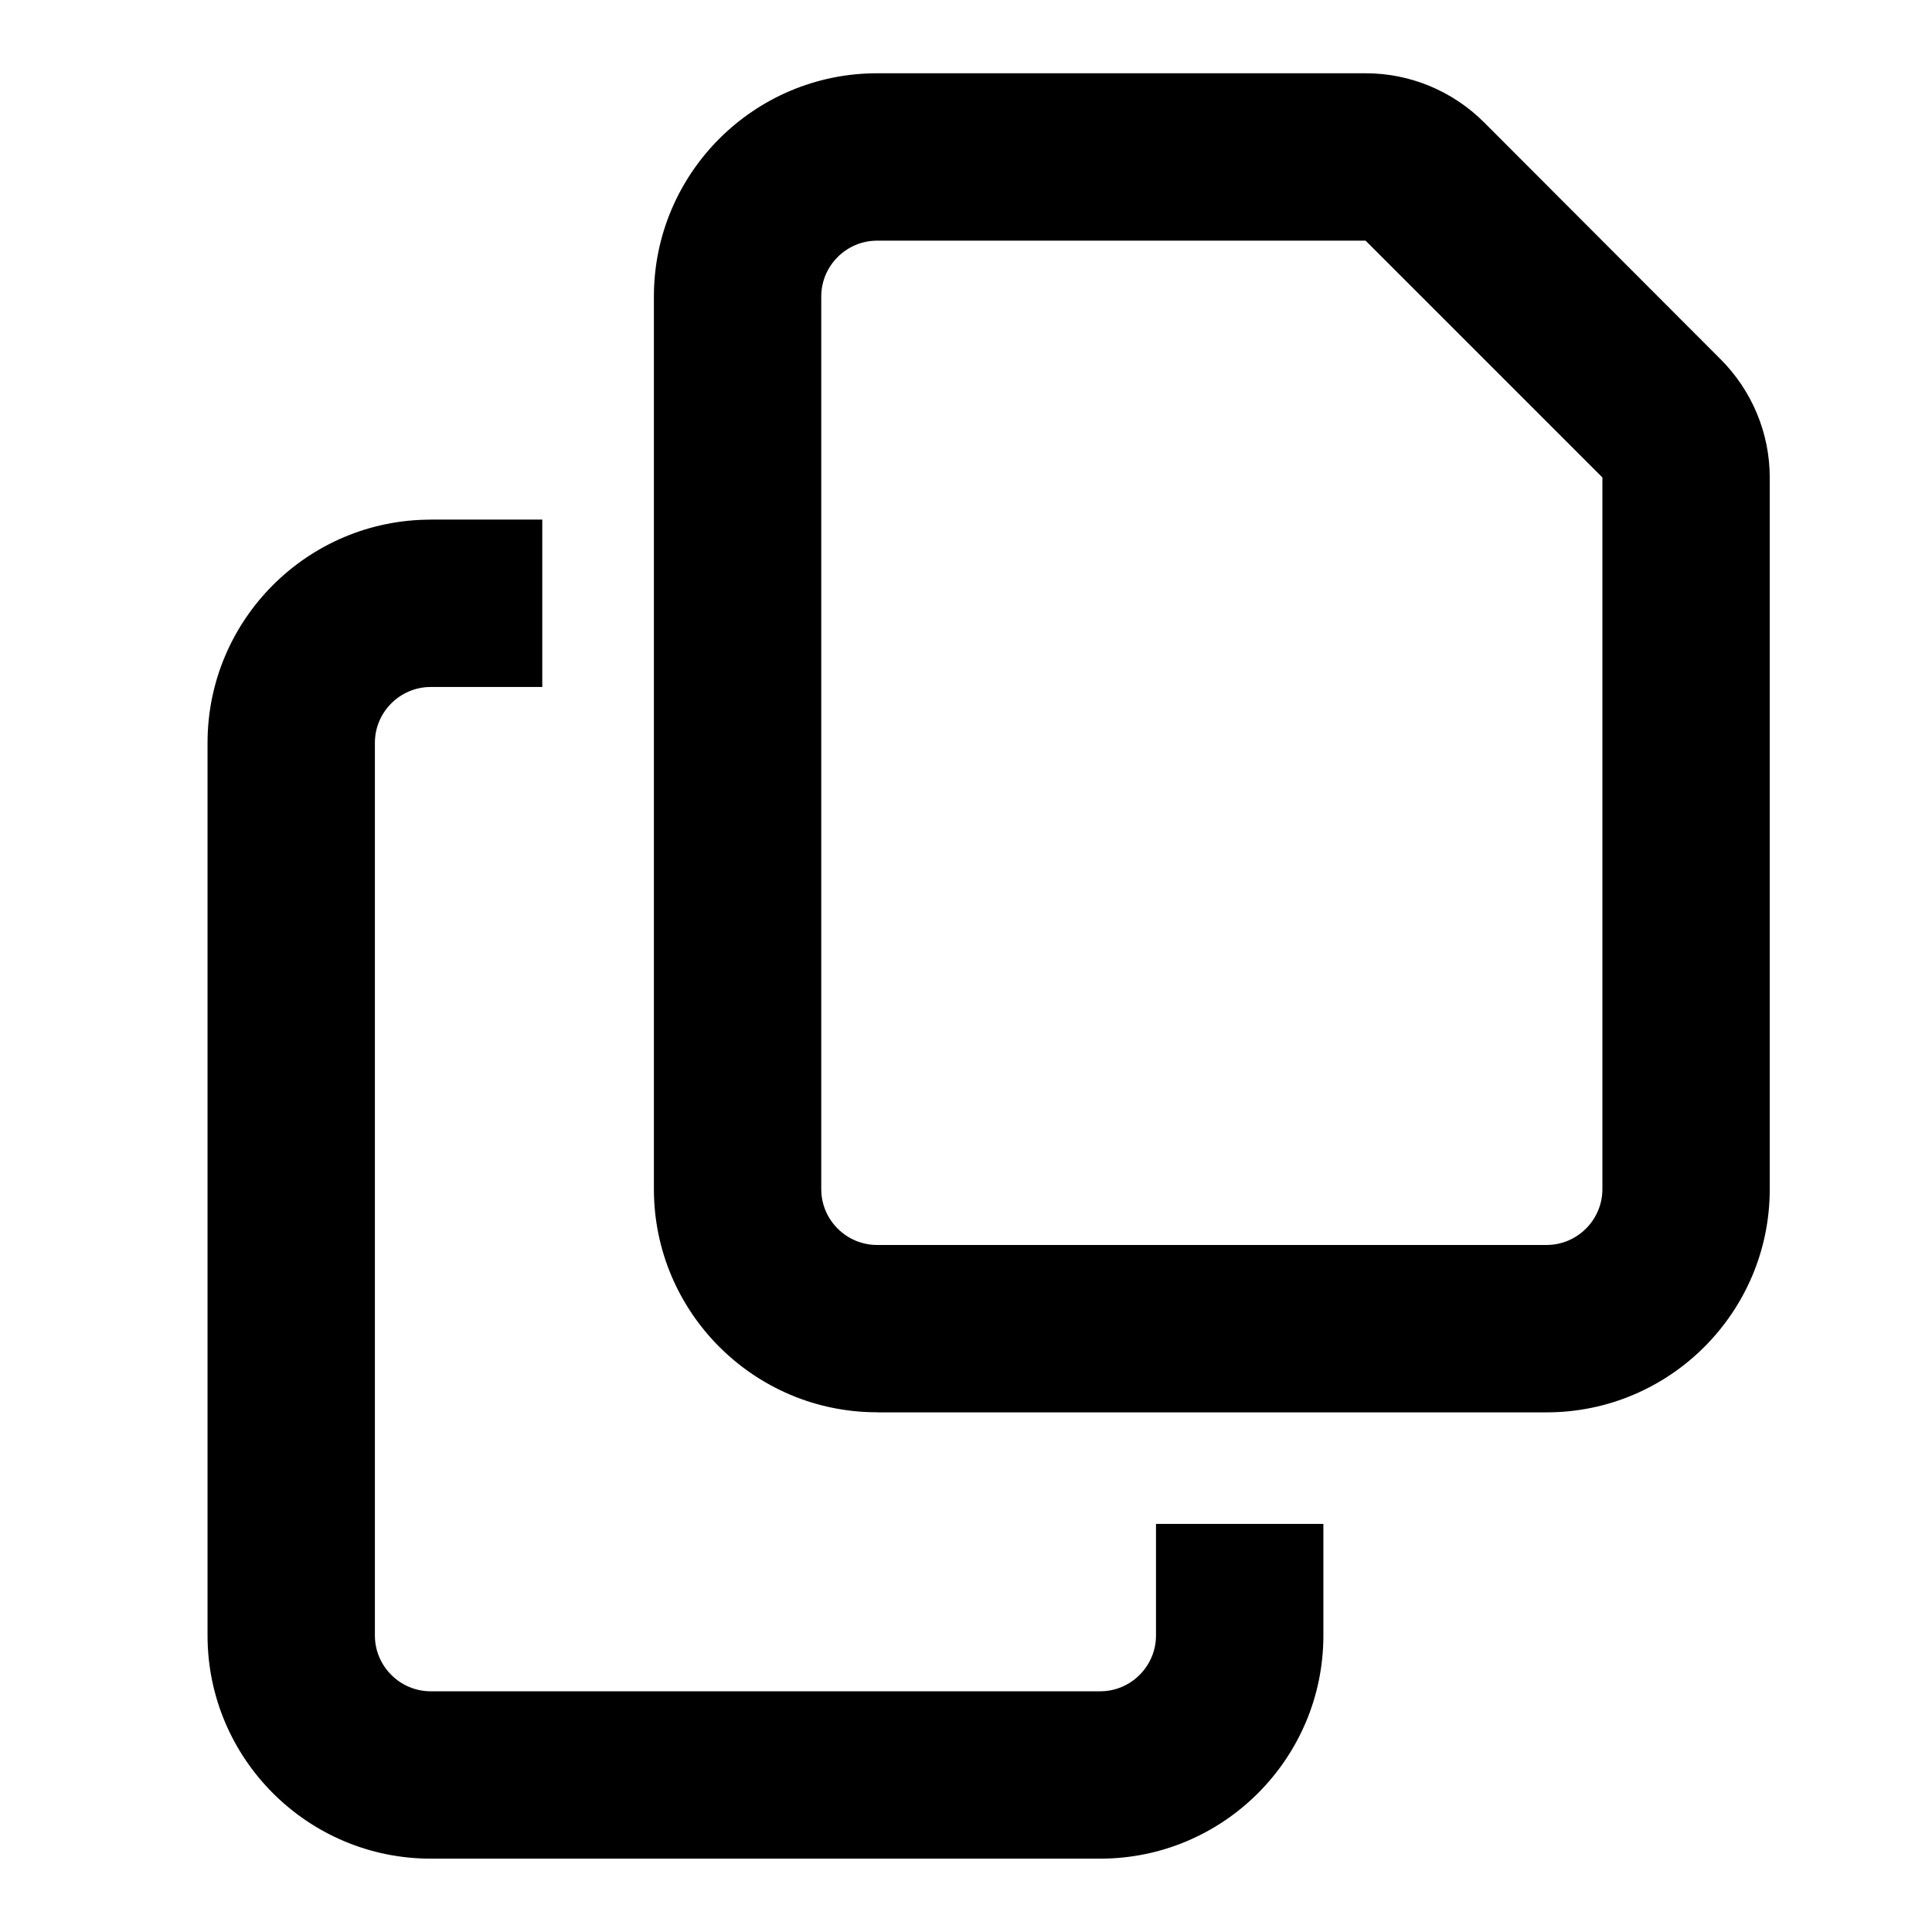 <?xml version="1.0" encoding="UTF-8"?>
<svg id="Layer_1" xmlns="http://www.w3.org/2000/svg" version="1.1" viewBox="0 0 512 512">
  <!-- Generator: Adobe Illustrator 29.5.1, SVG Export Plug-In . SVG Version: 2.1.0 Build 141)  -->
  <path d="M409.86,329.93h-177.43c-8.13,0-14.79-6.65-14.79-14.79V78.57c0-8.13,6.65-14.79,14.79-14.79h129.47l62.75,62.75v188.61c0,8.13-6.65,14.79-14.79,14.79ZM232.43,374.29h177.43c32.62,0,59.14-26.52,59.14-59.14V126.53c0-11.74-4.71-23.01-13.03-31.33l-62.65-62.75c-8.32-8.32-19.59-13.03-31.33-13.03h-129.56c-32.62,0-59.14,26.52-59.14,59.14v236.57c0,32.62,26.52,59.14,59.14,59.14ZM114.14,137.71c-32.62,0-59.14,26.52-59.14,59.14v236.57c0,32.62,26.52,59.14,59.14,59.14h177.43c32.62,0,59.14-26.52,59.14-59.14v-29.57h-44.36v29.57c0,8.13-6.65,14.79-14.79,14.79H114.14c-8.13,0-14.79-6.65-14.79-14.79v-236.57c0-8.13,6.65-14.79,14.79-14.79h29.57v-44.36h-29.57Z"/>
</svg>